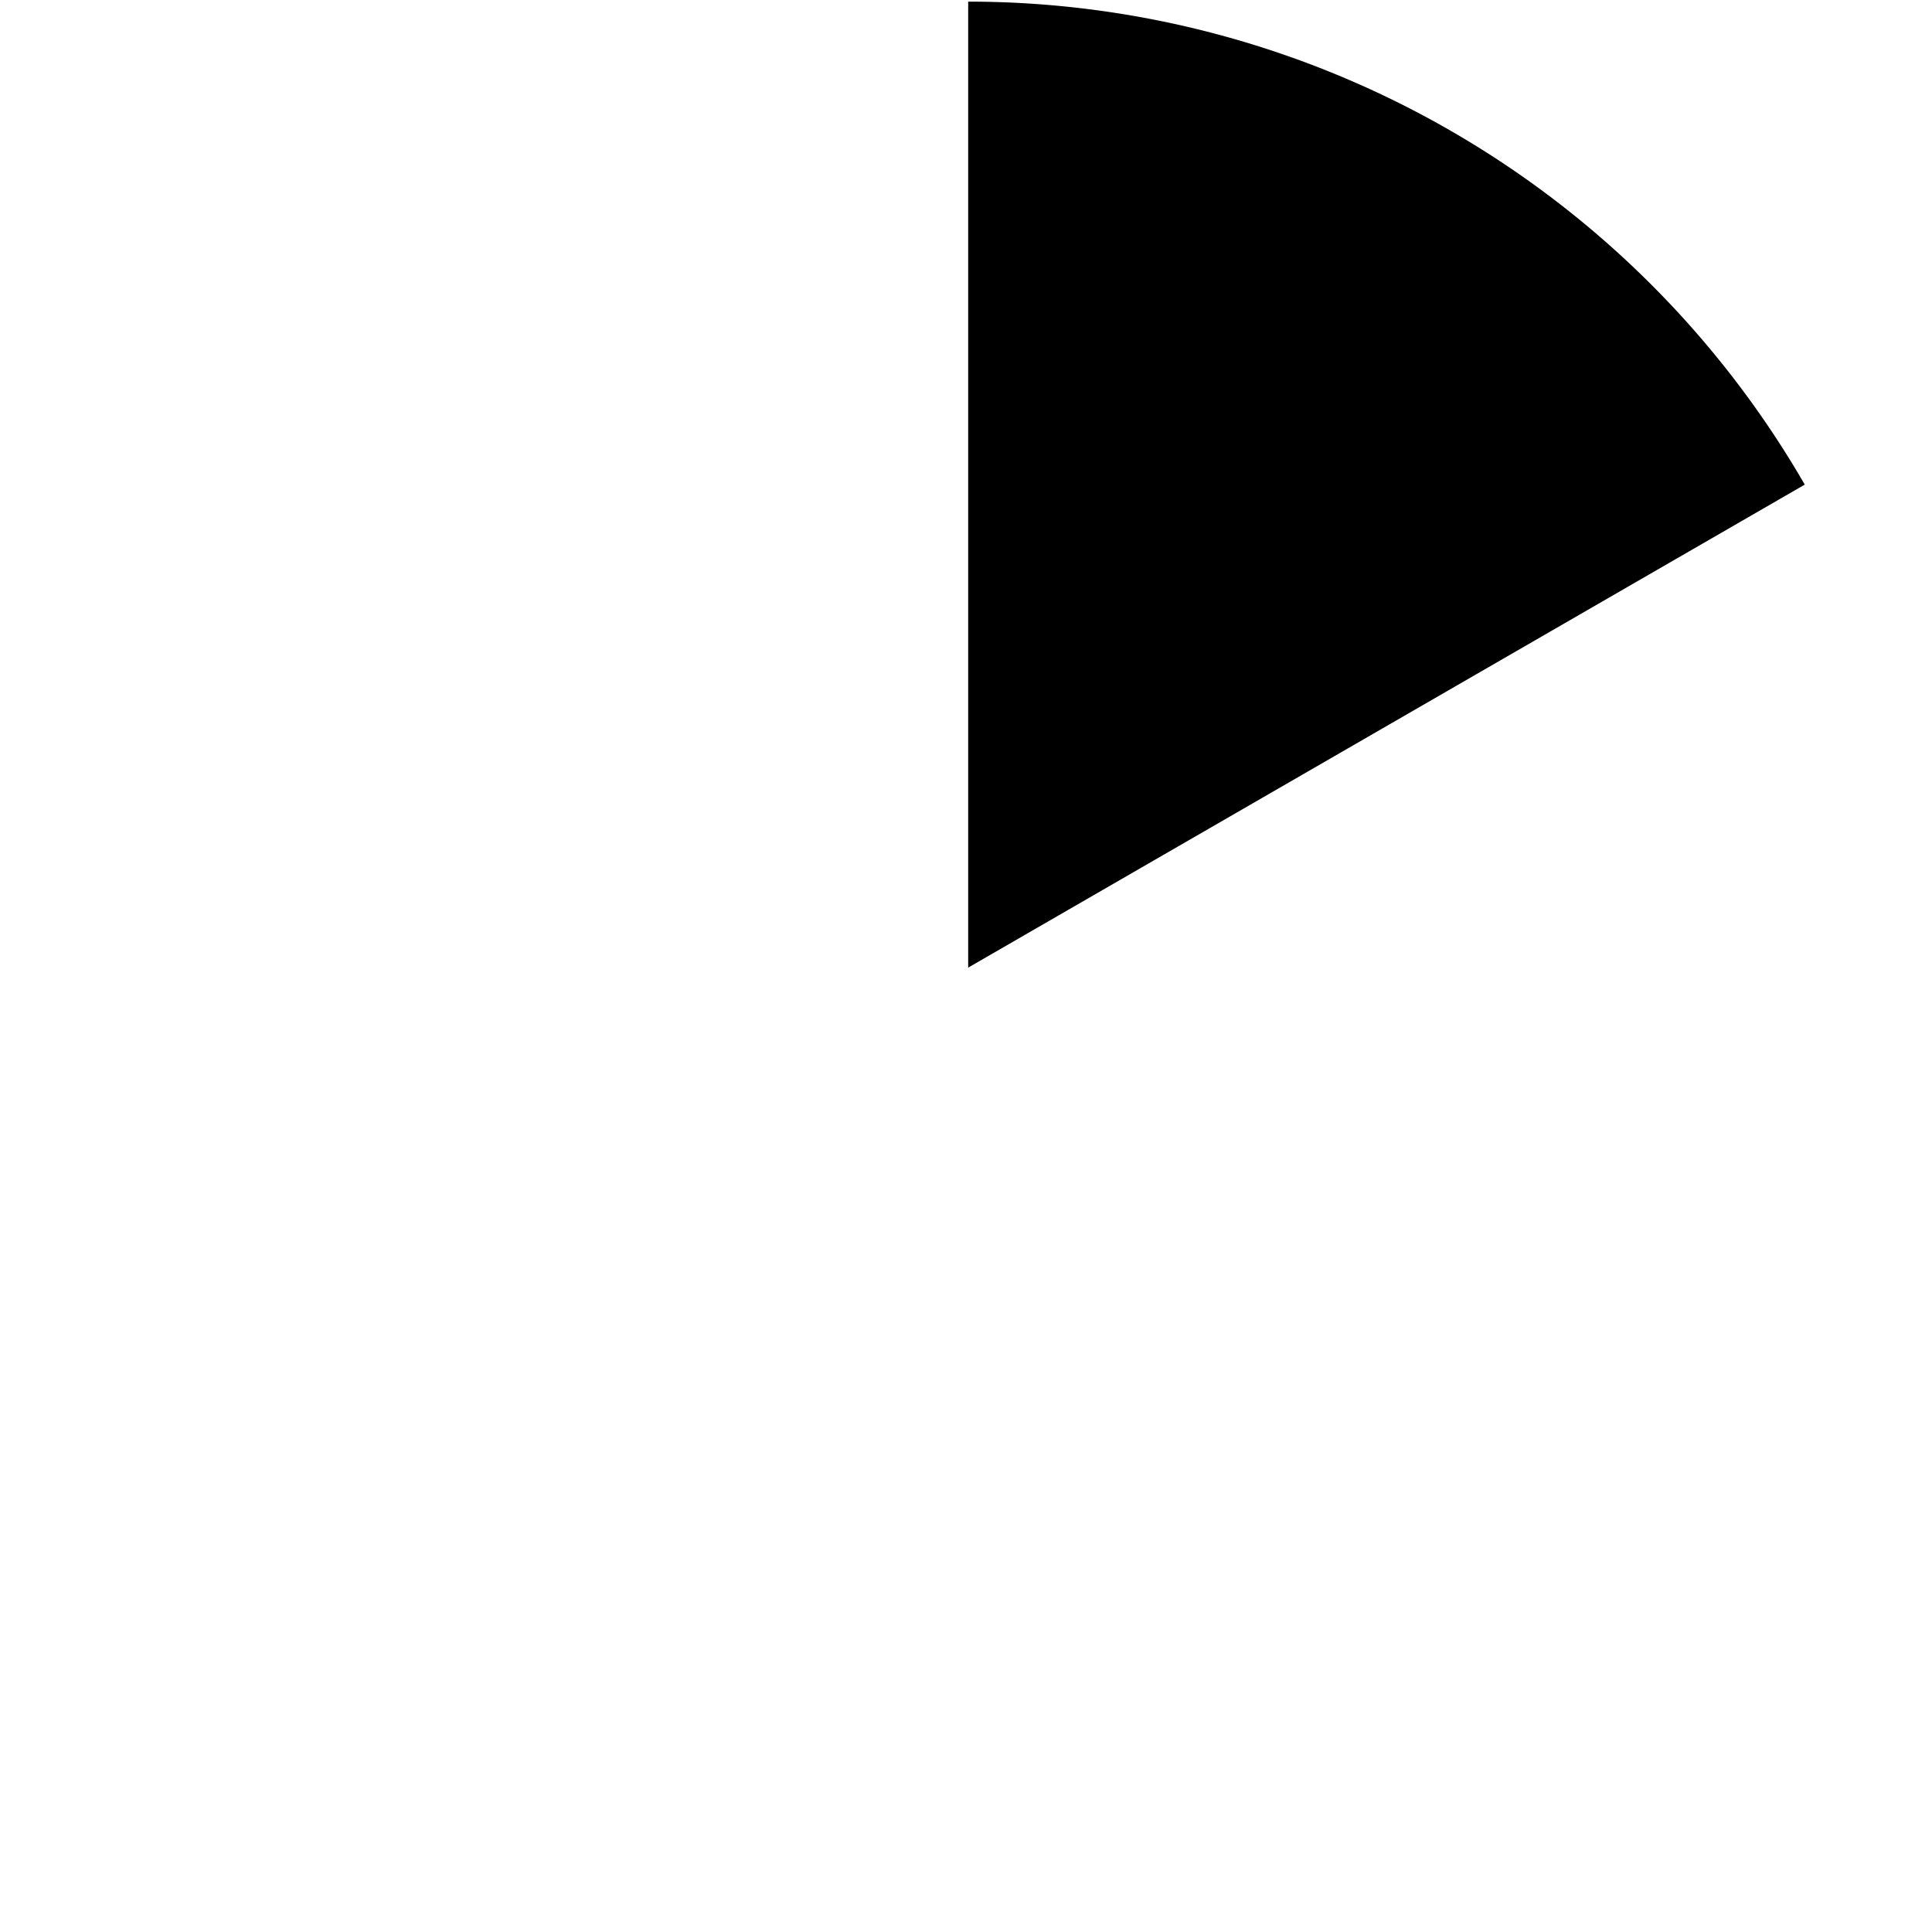 <?xml version="1.0" encoding="UTF-8" standalone="no"?>
<!-- Created with Inkscape (http://www.inkscape.org/) -->

<svg
        xmlns:dc="http://purl.org/dc/elements/1.1/"
        xmlns:cc="http://creativecommons.org/ns#"
        xmlns:rdf="http://www.w3.org/1999/02/22-rdf-syntax-ns#"
        xmlns="http://www.w3.org/2000/svg"
        xmlns:sodipodi="http://sodipodi.sourceforge.net/DTD/sodipodi-0.dtd"
        xmlns:inkscape="http://www.inkscape.org/namespaces/inkscape"
        width="256"
        height="256"
        viewBox="0 0 67.733 67.733"
        version="1.1"
        id="svg8"
        inkscape:version="0.92.2 2405546, 2018-03-11"
        sodipodi:docname="clock1.svg">
    <defs
            id="defs2"/>
    <sodipodi:namedview
            id="base"
            pagecolor="#ffffff"
            bordercolor="#666666"
            borderopacity="1.0"
            inkscape:pageopacity="0.0"
            inkscape:pageshadow="2"
            inkscape:zoom="1.4142136"
            inkscape:cx="301.30065"
            inkscape:cy="100.09844"
            inkscape:document-units="mm"
            inkscape:current-layer="layer1"
            showgrid="false"
            units="px"
            inkscape:pagecheckerboard="true"
            inkscape:window-width="1920"
            inkscape:window-height="1032"
            inkscape:window-x="0"
            inkscape:window-y="0"
            inkscape:window-maximized="1"/>
    <g
            inkscape:label="Layer 1"
            inkscape:groupmode="layer"
            id="layer1"
            transform="translate(0,-229.267)">
        <path
                style="fill:#000000;fill-opacity:1;stroke:none;stroke-width:0.556;stroke-miterlimit:4;stroke-dasharray:none;stroke-opacity:1"
                id="path4525"
                sodipodi:type="arc"
                sodipodi:cx="33.94323"
                sodipodi:cy="263.19037"
                sodipodi:rx="33.866665"
                sodipodi:ry="33.866665"
                sodipodi:start="4.712389"
                sodipodi:end="5.7595865"
                d="m 33.943,229.324 a 33.867,33.867 0 0 1 29.329,16.933 L 33.943,263.19 Z"/>
    </g>
</svg>
